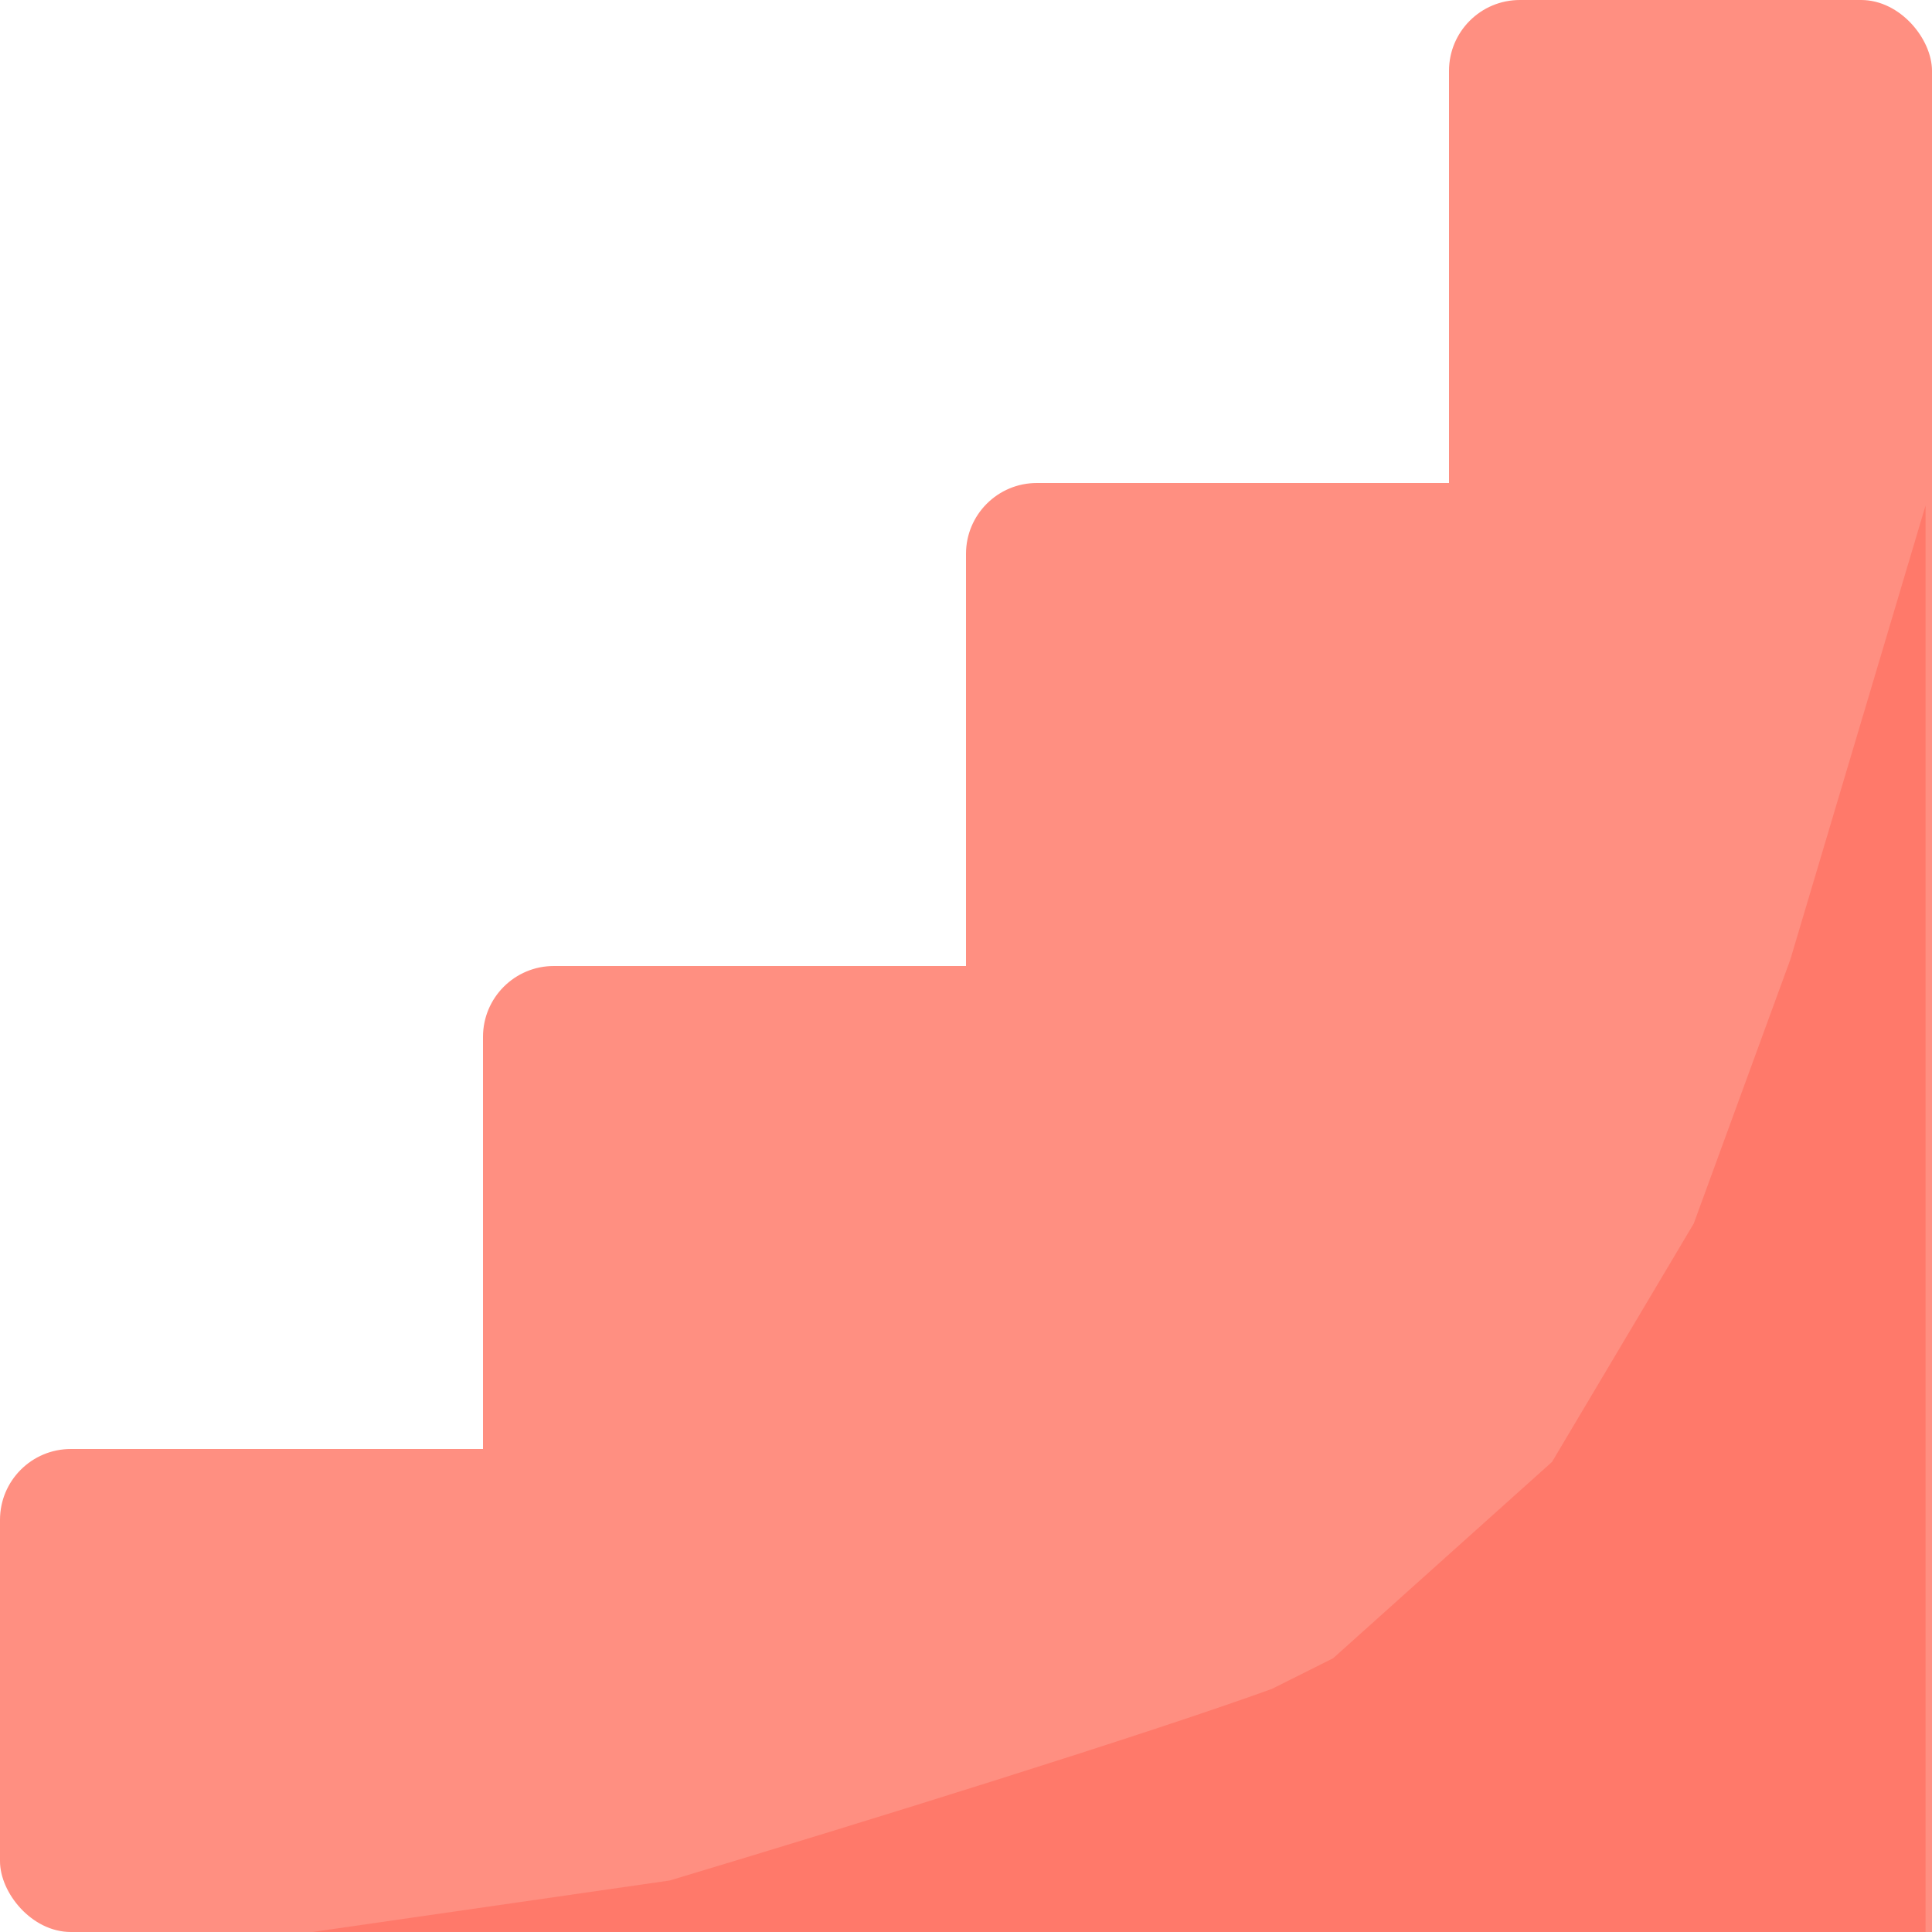 <svg width="300" height="300" viewBox="0 0 300 300" fill="none" xmlns="http://www.w3.org/2000/svg">
<rect y="225" width="75" height="75" rx="11" fill="#FF8F81"/>
<rect x="75" y="150" width="75" height="75" rx="11" fill="#FF8F81"/>
<rect x="150" y="75" width="75" height="75" rx="11" fill="#FF8F81"/>
<rect x="225" width="75" height="75" rx="11" fill="#FF8F81"/>
<rect x="75" y="225" width="75" height="75" fill="#FF8F81"/>
<rect x="150" y="225" width="75" height="75" fill="#FF8F81"/>
<rect x="75" y="203" width="75" height="75" fill="#FF8F81"/>
<rect x="43" y="225" width="75" height="75" fill="#FF8F81"/>
<rect x="225" y="225" width="75" height="75" fill="#FF8F81"/>
<rect x="225" y="150" width="75" height="75" fill="#FF8F81"/>
<rect x="225" y="75" width="75" height="75" fill="#FF8F81"/>
<rect x="225" y="61" width="75" height="75" fill="#FF8F81"/>
<path d="M135 150H210V225H135V150Z" fill="#FF8F81"/>
<path d="M164 150H239V225H164V150Z" fill="#FF8F81"/>
<path d="M178 126H253V201H178V126Z" fill="#FF8F81"/>
<path d="M178 75H253V150H178V75Z" fill="#FF8F81"/>
<path d="M150 103H225V178H150V103Z" fill="#FF8F81"/>
<path d="M299 78.5V300H48.5L104 292C134.681 282.796 177.962 269.33 197.497 262.252L207 257.5L241 227L263 190L278 149L299 78.5Z" fill="#FF796A"/>
</svg>
